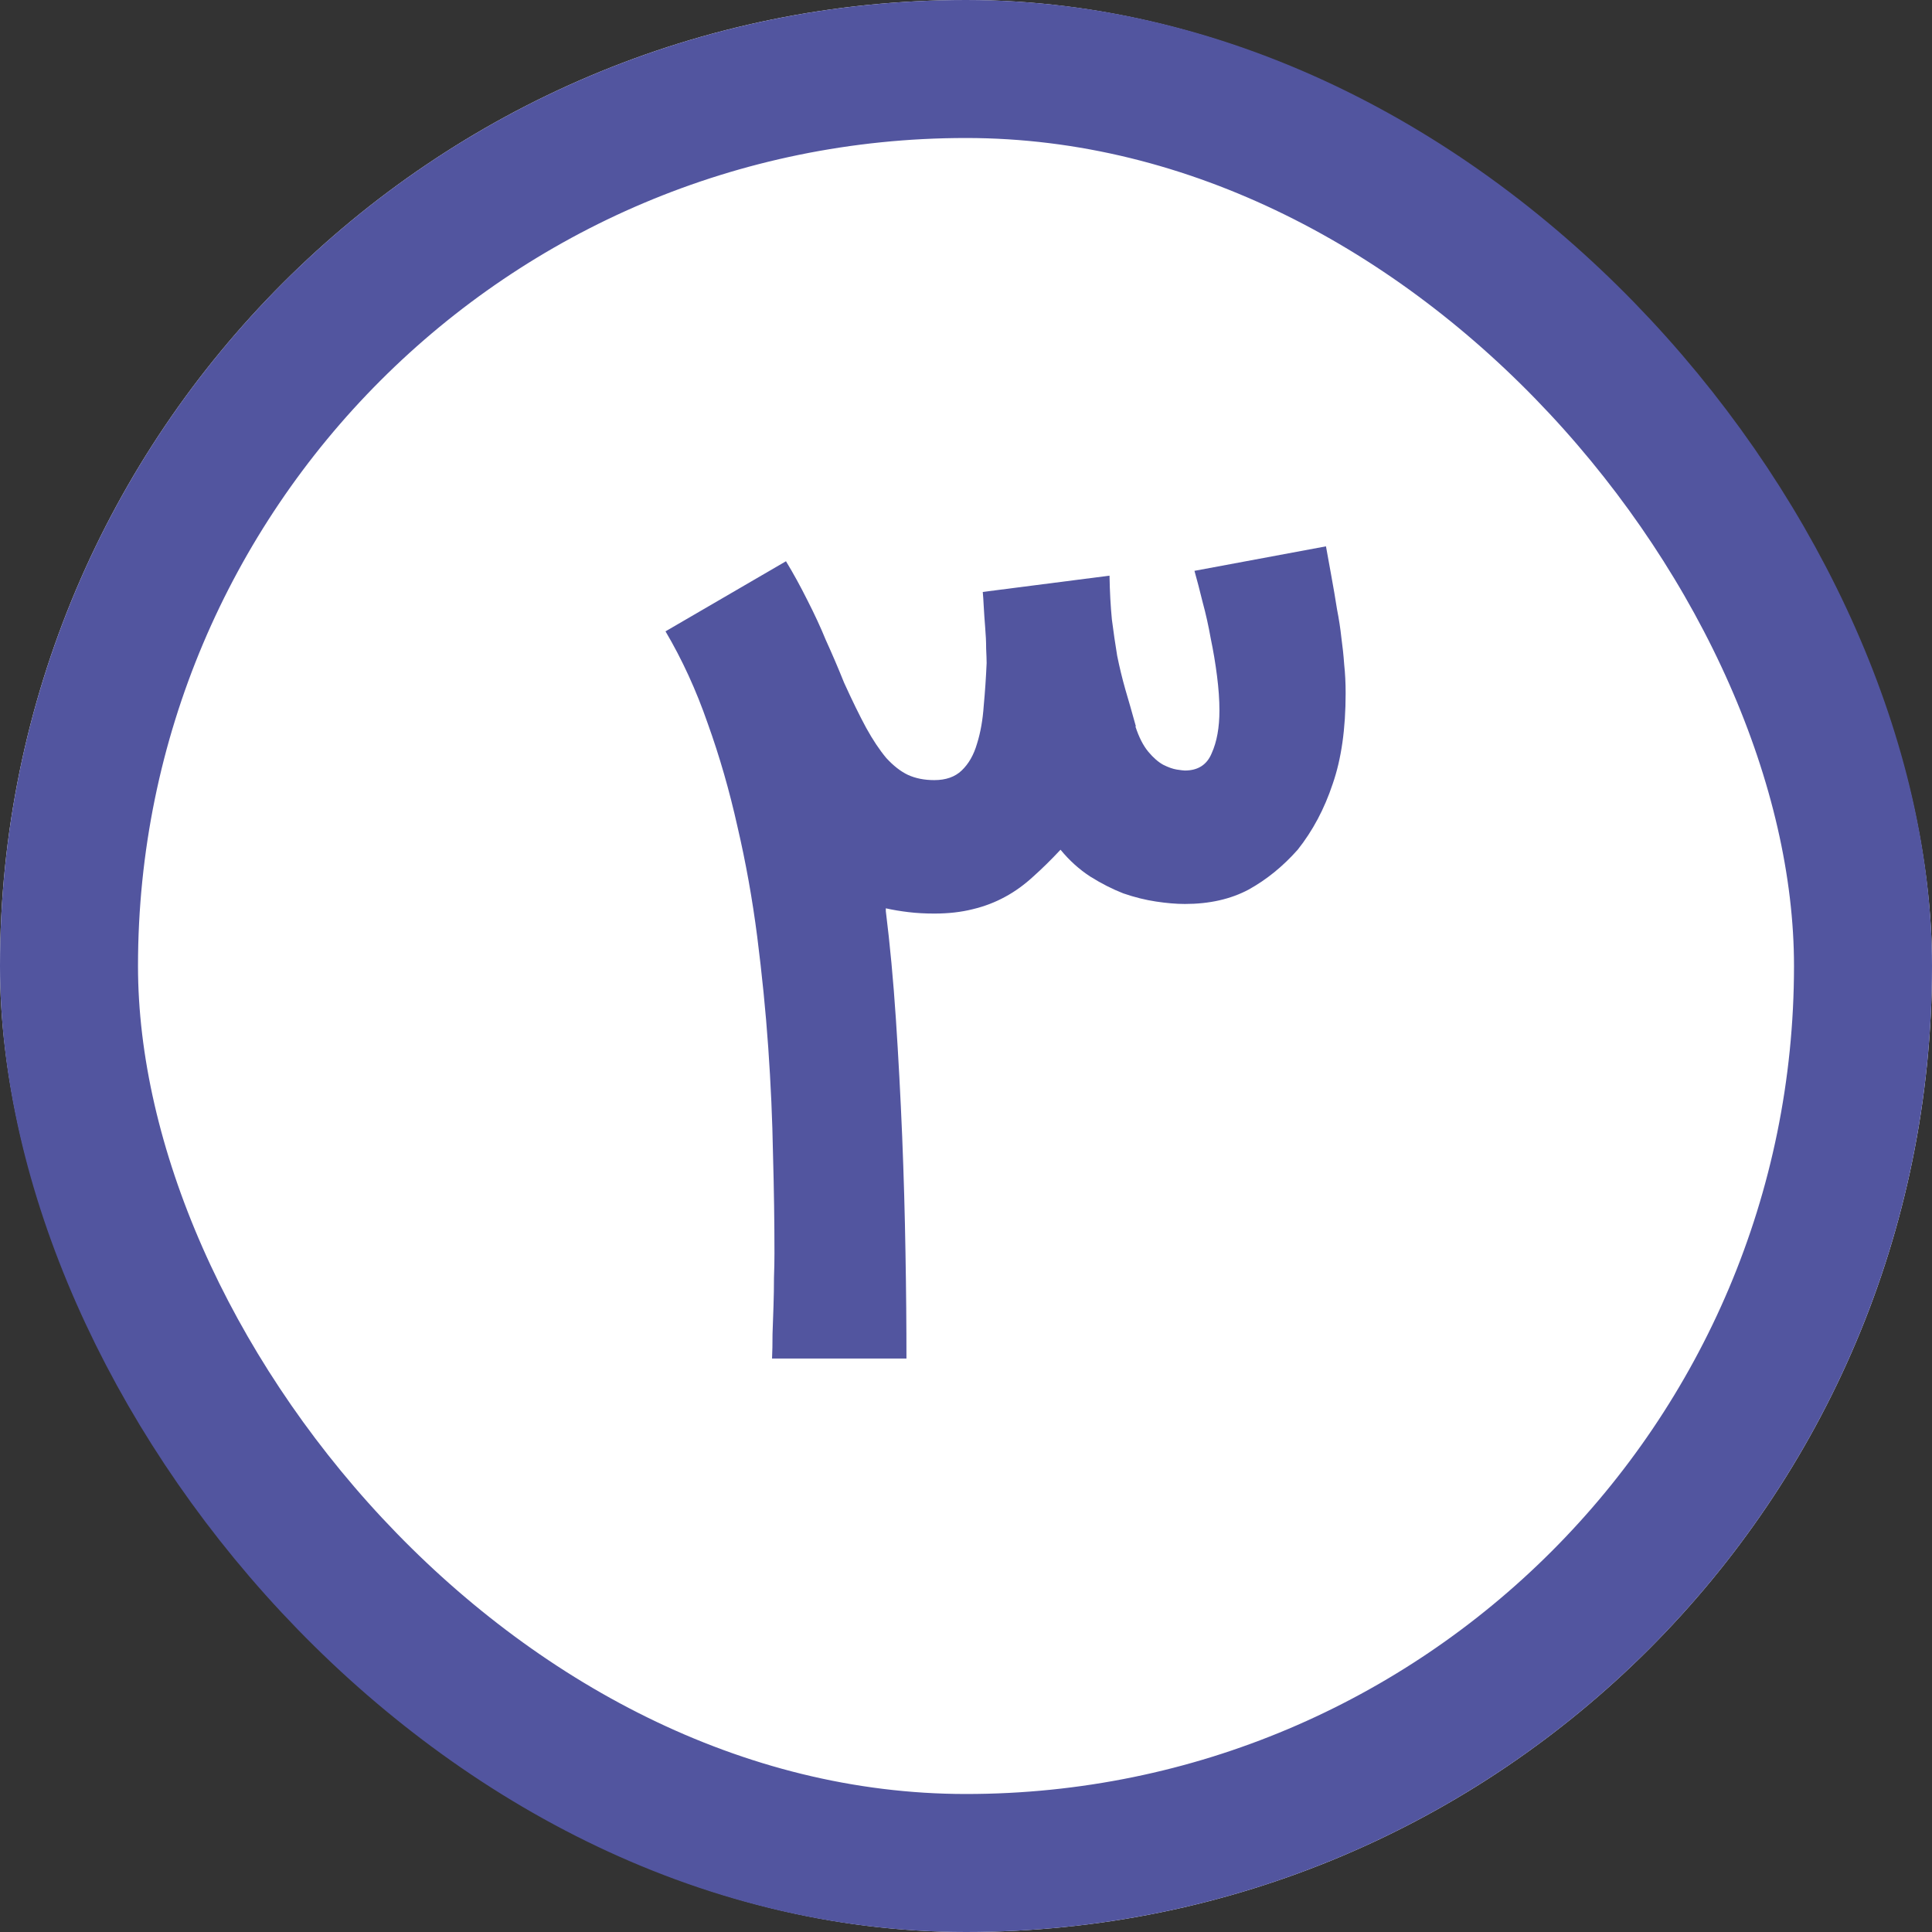 <svg width="28" height="28" viewBox="0 0 28 28" fill="none" xmlns="http://www.w3.org/2000/svg">
<rect x="0" y="0" width="28" height="28" fill="#333333" stroke="none"/>
<g clip-path="url(#clip0_1502_1367)">
<rect width="28" height="28" rx="14" fill="white"/>
<path d="M19.217 7.918L19.294 8.343C19.326 8.519 19.354 8.681 19.377 8.83C19.405 8.973 19.426 9.11 19.44 9.24C19.458 9.37 19.472 9.5 19.481 9.63C19.495 9.759 19.502 9.899 19.502 10.047C19.502 10.562 19.44 11 19.314 11.362C19.194 11.723 19.025 12.041 18.807 12.315C18.593 12.556 18.357 12.748 18.097 12.892C17.837 13.031 17.529 13.101 17.172 13.101C17.047 13.101 16.907 13.089 16.755 13.066C16.601 13.043 16.444 13.004 16.281 12.948C16.124 12.887 15.964 12.806 15.801 12.704C15.644 12.602 15.5 12.473 15.37 12.315L15.363 12.322C15.233 12.461 15.104 12.588 14.974 12.704C14.848 12.82 14.714 12.918 14.57 12.996C14.426 13.075 14.269 13.136 14.097 13.177C13.93 13.219 13.745 13.24 13.541 13.24C13.406 13.24 13.281 13.233 13.165 13.219C13.049 13.205 12.94 13.187 12.838 13.164V13.205C12.898 13.688 12.947 14.209 12.984 14.77C13.021 15.327 13.051 15.893 13.075 16.468C13.098 17.038 13.114 17.602 13.123 18.158C13.133 18.71 13.137 19.22 13.137 19.689H11.189C11.194 19.587 11.196 19.468 11.196 19.334C11.201 19.204 11.206 19.07 11.21 18.93C11.215 18.787 11.217 18.65 11.217 18.52C11.222 18.386 11.224 18.267 11.224 18.165C11.224 17.715 11.217 17.238 11.203 16.732C11.194 16.227 11.171 15.71 11.134 15.181C11.097 14.652 11.043 14.117 10.974 13.574C10.904 13.031 10.809 12.5 10.688 11.981C10.572 11.461 10.429 10.963 10.257 10.485C10.09 10.003 9.886 9.558 9.645 9.15L11.391 8.134C11.498 8.31 11.602 8.5 11.704 8.704C11.806 8.904 11.894 9.094 11.968 9.275C12.061 9.479 12.149 9.685 12.233 9.894C12.349 10.149 12.455 10.367 12.553 10.548C12.65 10.724 12.748 10.87 12.845 10.986C12.947 11.097 13.051 11.179 13.158 11.23C13.269 11.281 13.397 11.306 13.541 11.306C13.707 11.306 13.84 11.26 13.937 11.167C14.039 11.07 14.113 10.94 14.16 10.777C14.211 10.615 14.243 10.432 14.257 10.228C14.276 10.024 14.29 9.817 14.299 9.609C14.299 9.562 14.296 9.493 14.292 9.4C14.292 9.303 14.287 9.201 14.278 9.094C14.269 8.983 14.262 8.881 14.257 8.788C14.252 8.695 14.248 8.626 14.243 8.579L16.08 8.343C16.084 8.579 16.096 8.79 16.114 8.976C16.138 9.161 16.163 9.337 16.191 9.504C16.224 9.667 16.263 9.829 16.309 9.991C16.356 10.149 16.407 10.328 16.462 10.527H16.455C16.506 10.685 16.569 10.807 16.643 10.896C16.717 10.984 16.789 11.046 16.859 11.084C16.933 11.121 16.998 11.144 17.054 11.153C17.114 11.162 17.153 11.167 17.172 11.167C17.362 11.167 17.492 11.084 17.561 10.916C17.636 10.75 17.673 10.543 17.673 10.297C17.673 10.144 17.661 9.977 17.638 9.797C17.615 9.616 17.585 9.435 17.547 9.254C17.515 9.073 17.476 8.897 17.429 8.725C17.387 8.554 17.348 8.403 17.311 8.273L19.217 7.918Z" fill="#52559F"/>
</g>
<rect x="1" y="1" width="26" height="26" rx="13" stroke="#52559F" stroke-width="2"/>
<defs>
<clipPath id="clip0_1502_1367">
<rect width="28" height="28" rx="14" fill="white"/>
</clipPath>
</defs>
</svg>
